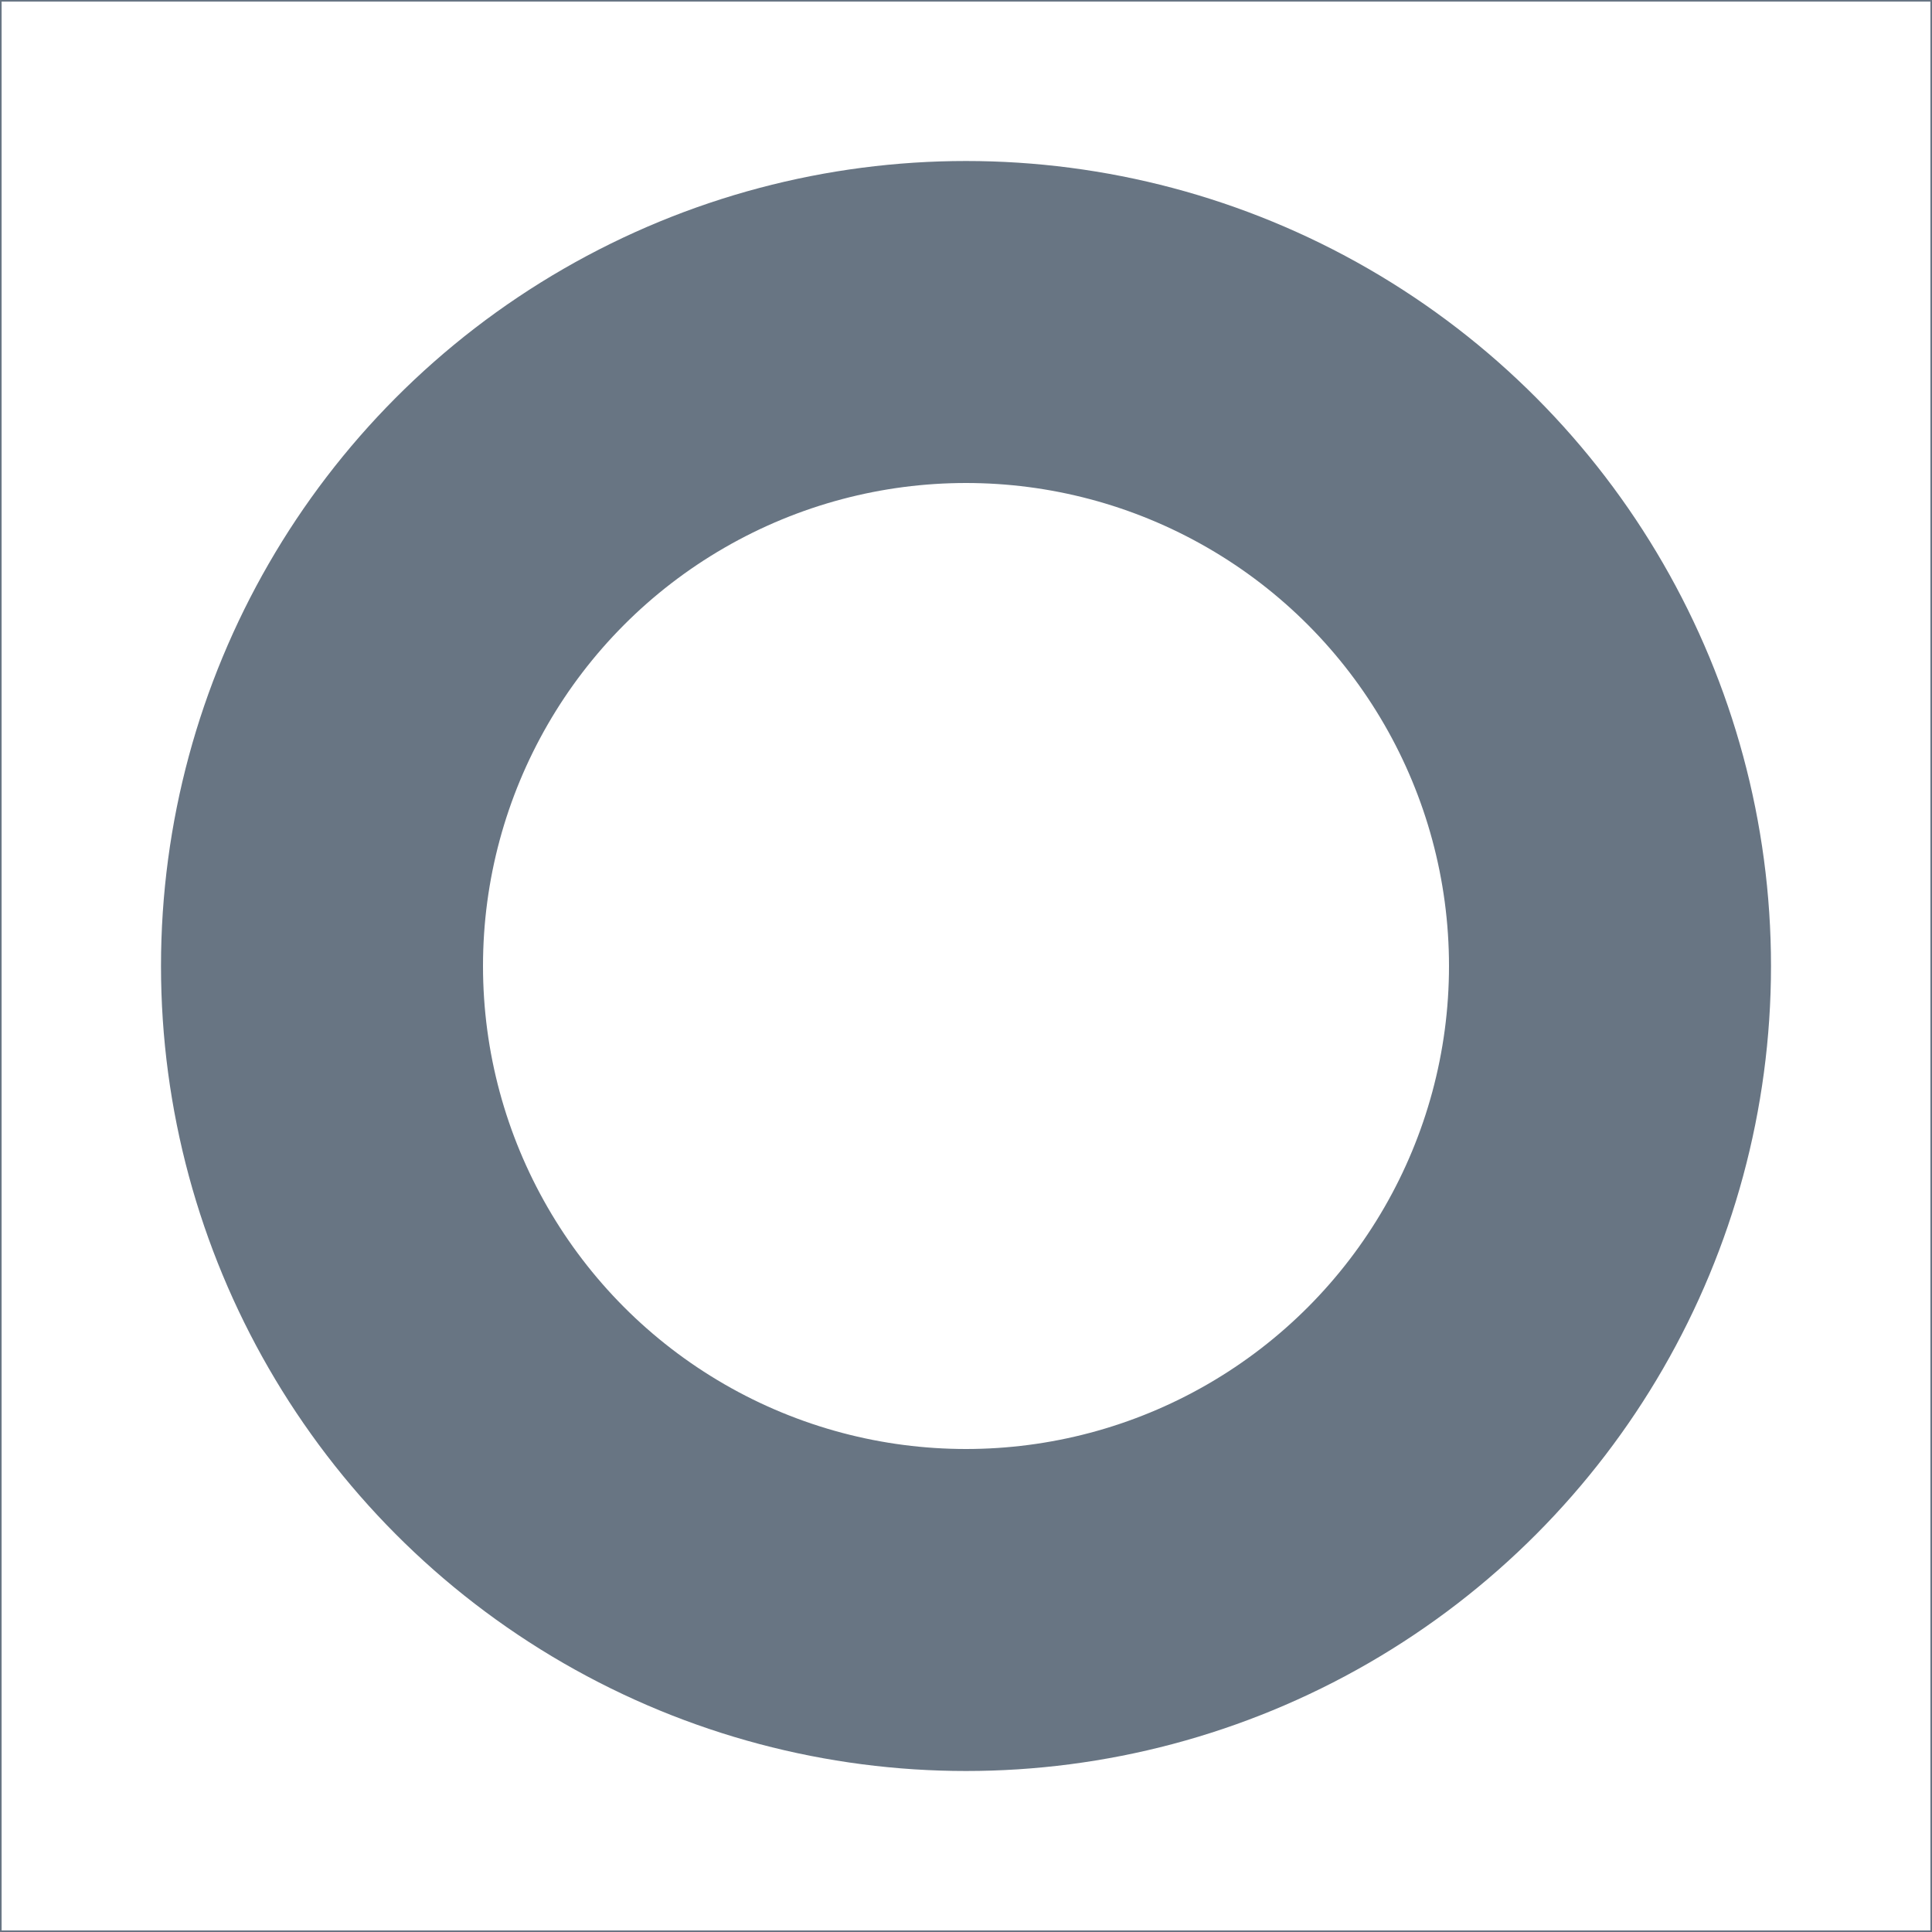 <svg xmlns="http://www.w3.org/2000/svg" width="12" height="12" viewBox="0 0 12 12">
    <g fill="none" fill-rule="evenodd" stroke="#687583">
        <path stroke-width=".01" d="M.005.005h11.99v11.99H.005z"/>
        <circle cx="6" cy="6" r="4" stroke-width="2"/>
    </g>
</svg>
